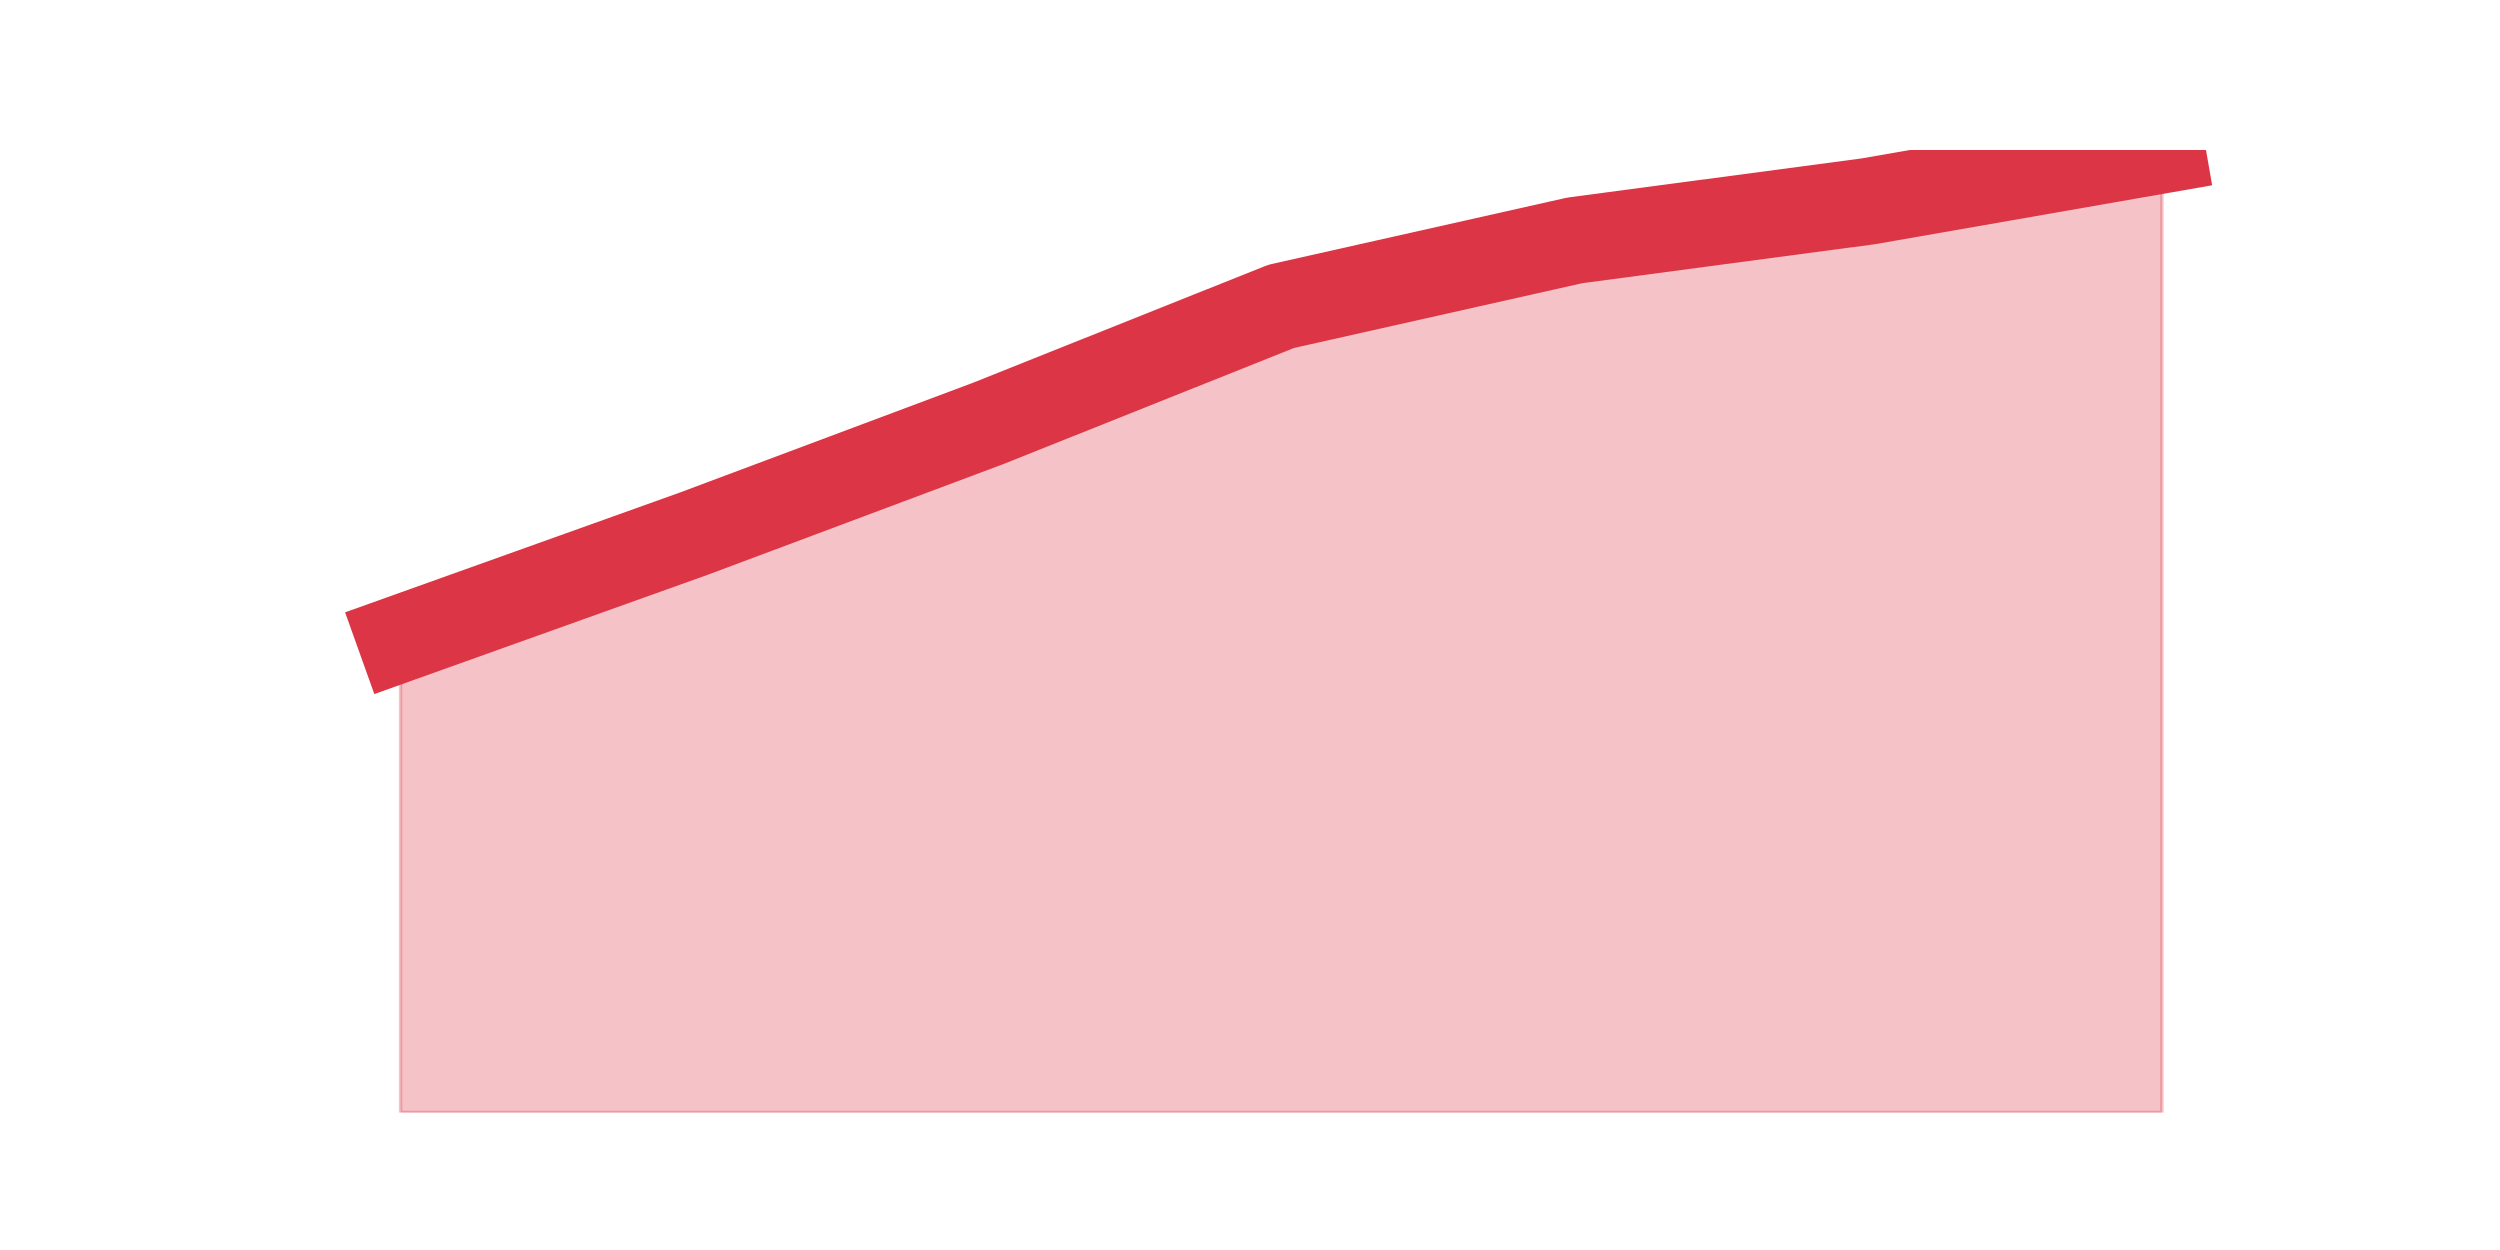 <?xml version="1.0" encoding="utf-8" standalone="no"?>
<!DOCTYPE svg PUBLIC "-//W3C//DTD SVG 1.1//EN"
  "http://www.w3.org/Graphics/SVG/1.1/DTD/svg11.dtd">
<svg height="360pt" version="1.1" viewBox="0 0 720 360" width="720pt" xmlns="http://www.w3.org/2000/svg" xmlns:xlink="http://www.w3.org/1999/xlink">
 <defs>
  <style type="text/css">*{stroke-linecap:butt;stroke-linejoin:round;}</style>
 </defs>
 <g id="figure_1">
  <g id="patch_1">
   <path d="M 0 360 
L 720 360 
L 720 0 
L 0 0 
z
" style="fill:none;"/>
  </g>
  <g id="axes_1">
   <g id="matplotlib.axis_1"/>
   <g id="matplotlib.axis_2"/>
   <g id="PolyCollection_1">
    <defs>
     <path d="M 115.364 -176.089 
L 115.364 -39.6 
L 199.909 -39.6 
L 284.455 -39.6 
L 369 -39.6 
L 453.545 -39.6 
L 538.091 -39.6 
L 622.636 -39.6 
L 622.636 -316.8 
L 622.636 -316.8 
L 538.091 -302.025 
L 453.545 -290.769 
L 369 -271.773 
L 284.455 -238.002 
L 199.909 -206.342 
L 115.364 -176.089 
z
" id="mb606437291" style="stroke:#dc3545;stroke-opacity:0.3;"/>
    </defs>
    <g clip-path="url(#pcebe692f95)">
     <use style="fill:#dc3545;fill-opacity:0.3;stroke:#dc3545;stroke-opacity:0.3;" x="0" xlink:href="#mb606437291" y="360"/>
    </g>
   </g>
   <g id="line2d_1">
    <path clip-path="url(#pcebe692f95)" d="M 115.364 183.911 
L 199.909 153.658 
L 284.455 121.998 
L 369 88.227 
L 453.545 69.231 
L 538.091 57.975 
L 622.636 43.2 
" style="fill:none;stroke:#dc3545;stroke-linecap:square;stroke-width:25;"/>
   </g>
  </g>
 </g>
 <defs>
  <clipPath id="pcebe692f95">
   <rect height="277.2" width="558" x="90" y="43.2"/>
  </clipPath>
 </defs>
</svg>
